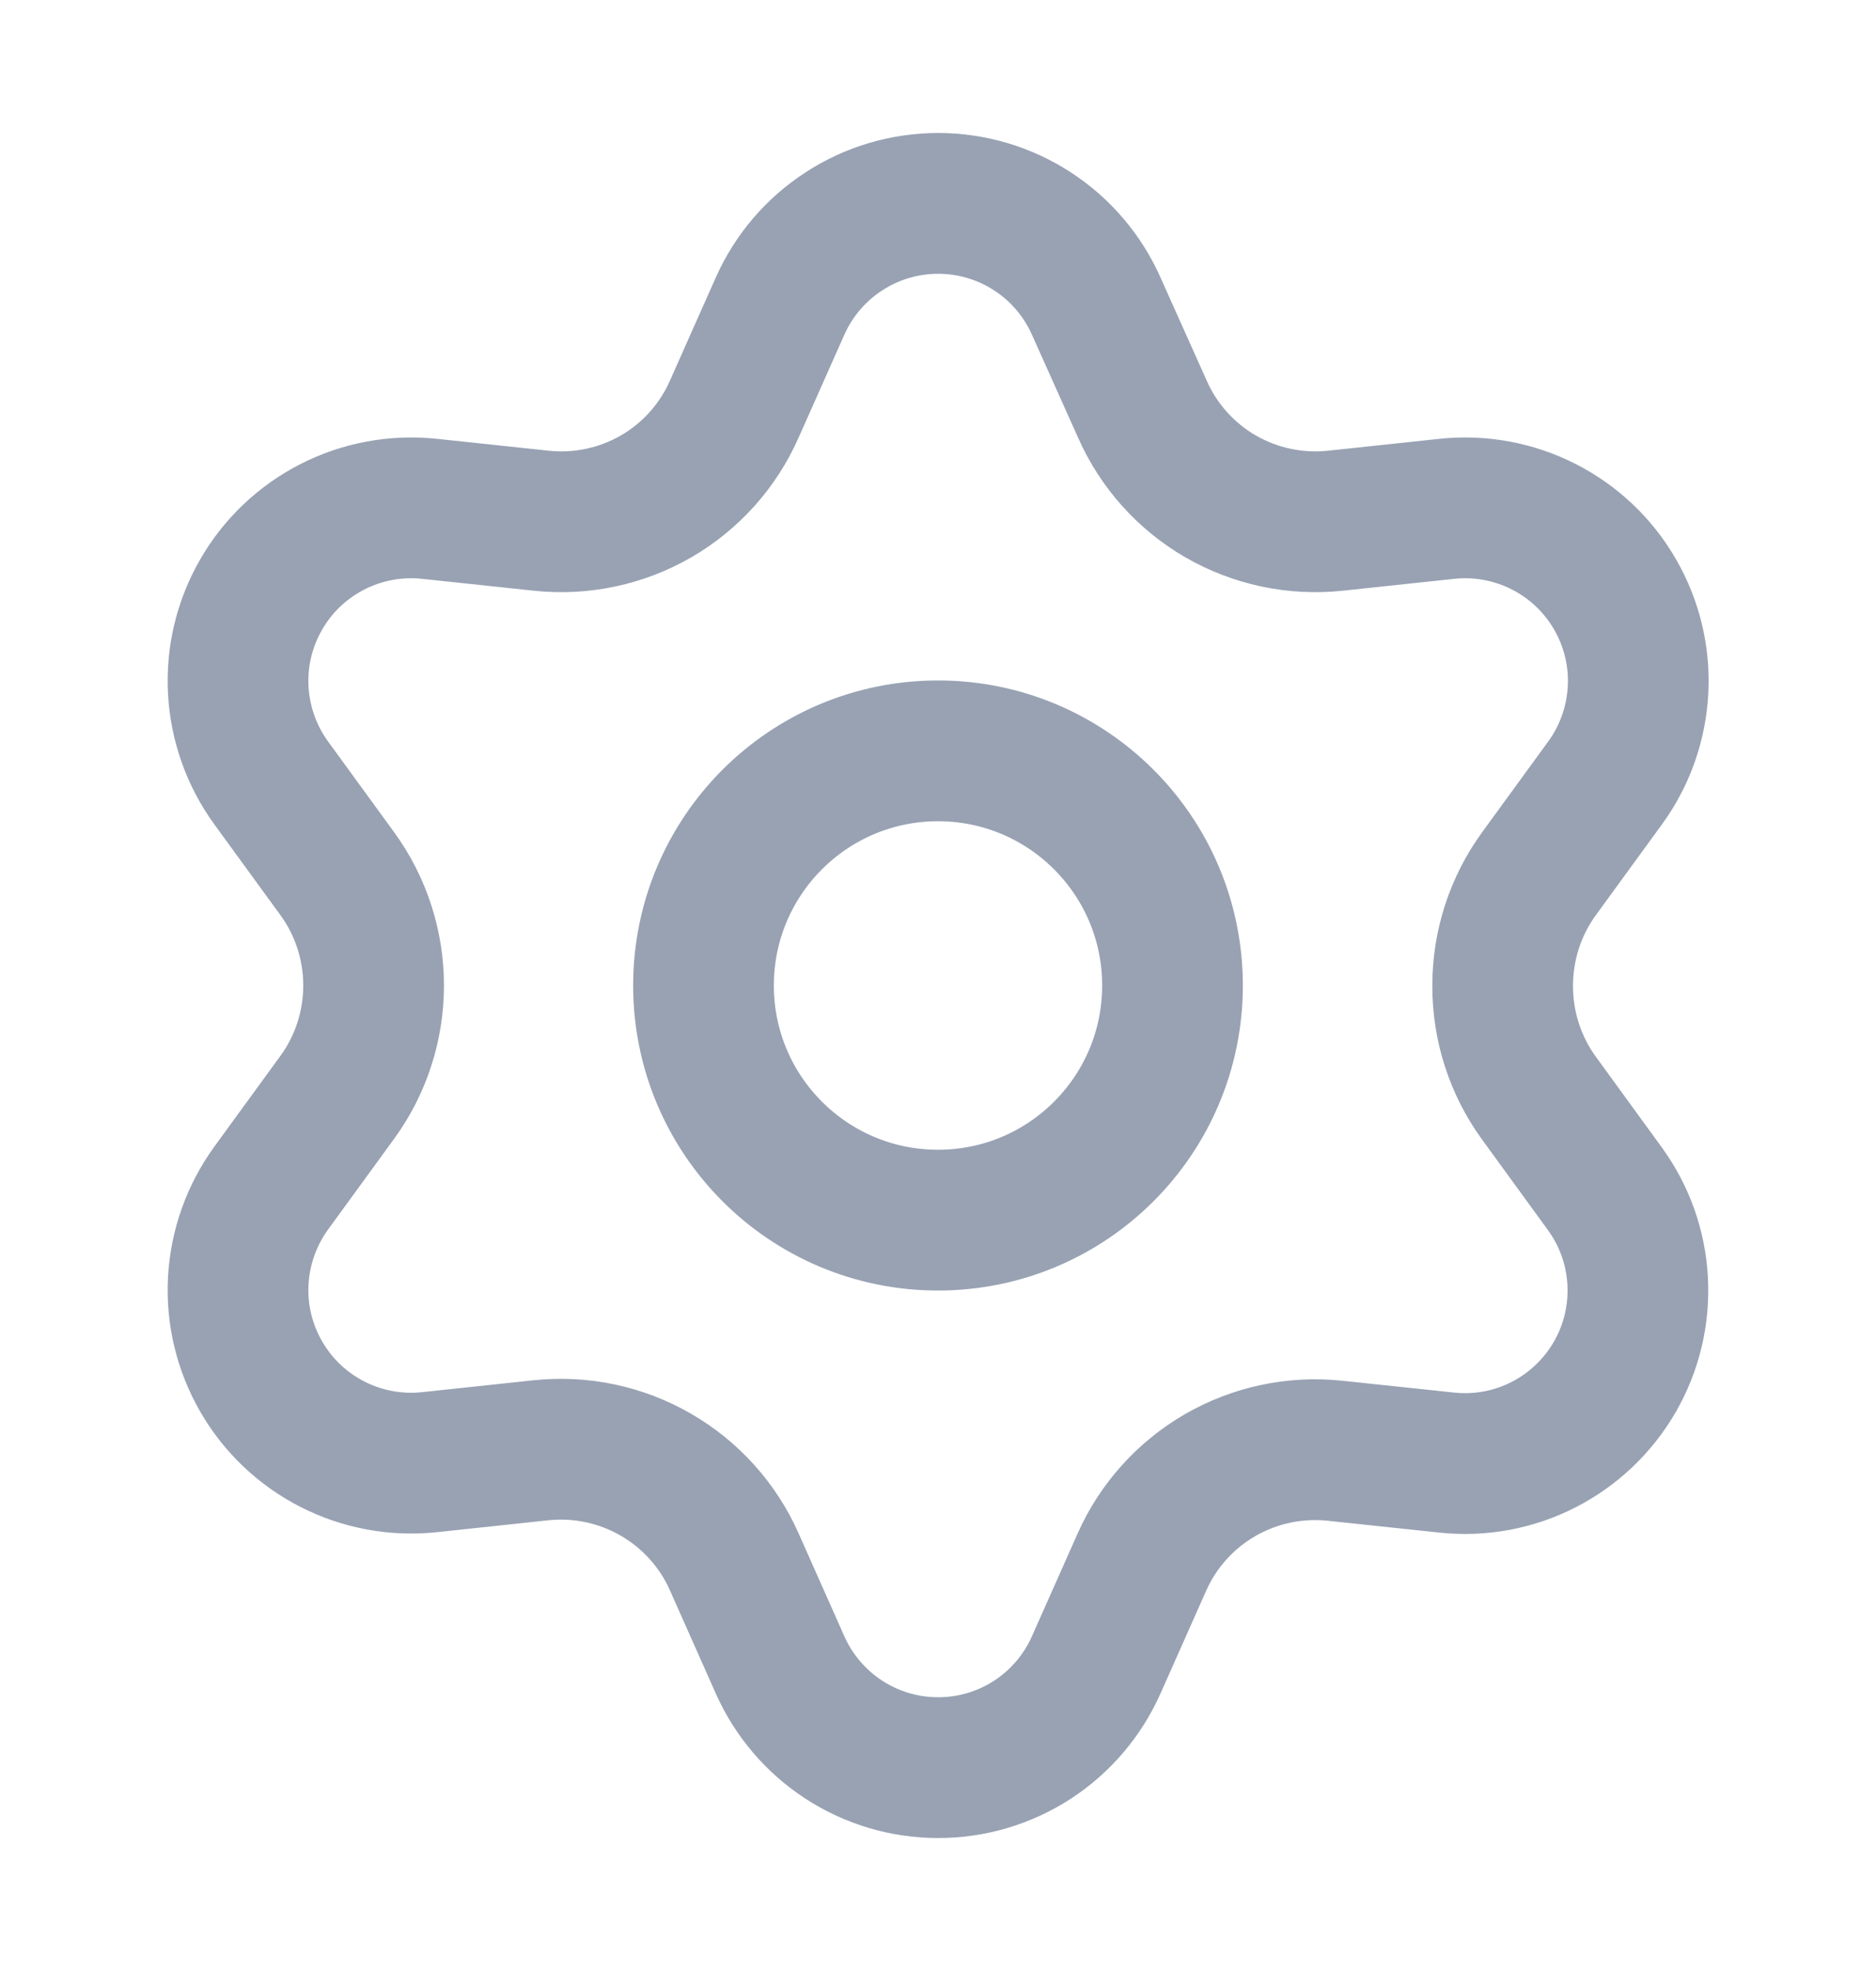 <svg width="20" height="21" viewBox="0 0 20 21" fill="none" xmlns="http://www.w3.org/2000/svg">
<path d="M7.829 16.643L8.316 17.738C8.461 18.064 8.697 18.341 8.997 18.536C9.296 18.73 9.645 18.834 10.002 18.833C10.358 18.834 10.707 18.73 11.007 18.536C11.306 18.341 11.542 18.064 11.687 17.738L12.174 16.643C12.347 16.254 12.639 15.93 13.007 15.717C13.378 15.503 13.807 15.412 14.232 15.457L15.424 15.583C15.778 15.621 16.137 15.555 16.454 15.393C16.772 15.231 17.036 14.98 17.215 14.671C17.393 14.363 17.478 14.009 17.459 13.652C17.441 13.296 17.319 12.953 17.109 12.665L16.403 11.695C16.152 11.348 16.018 10.929 16.02 10.5C16.02 10.072 16.155 9.655 16.407 9.309L17.113 8.34C17.323 8.052 17.444 7.708 17.463 7.352C17.482 6.996 17.397 6.642 17.218 6.333C17.04 6.024 16.776 5.774 16.458 5.612C16.14 5.45 15.782 5.384 15.428 5.421L14.236 5.548C13.81 5.593 13.382 5.502 13.011 5.288C12.642 5.074 12.35 4.748 12.178 4.357L11.687 3.262C11.542 2.936 11.306 2.659 11.007 2.465C10.707 2.27 10.358 2.167 10.002 2.167C9.645 2.167 9.296 2.27 8.997 2.465C8.697 2.659 8.461 2.936 8.316 3.262L7.829 4.357C7.657 4.748 7.365 5.074 6.996 5.288C6.625 5.502 6.197 5.593 5.771 5.548L4.576 5.421C4.221 5.384 3.863 5.45 3.545 5.612C3.227 5.774 2.963 6.024 2.785 6.333C2.606 6.642 2.521 6.996 2.54 7.352C2.559 7.708 2.681 8.052 2.89 8.34L3.596 9.309C3.848 9.655 3.983 10.072 3.983 10.5C3.983 10.928 3.848 11.345 3.596 11.691L2.89 12.66C2.681 12.949 2.559 13.292 2.54 13.648C2.521 14.004 2.606 14.358 2.785 14.667C2.963 14.976 3.227 15.226 3.545 15.388C3.863 15.55 4.221 15.616 4.576 15.579L5.767 15.452C6.193 15.407 6.622 15.498 6.992 15.712C7.363 15.926 7.656 16.252 7.829 16.643Z" stroke="#98A2B3" stroke-width="1.5" stroke-linecap="round" stroke-linejoin="round"/>
<path d="M10 13C11.381 13 12.5 11.881 12.5 10.5C12.5 9.119 11.381 8 10 8C8.619 8 7.5 9.119 7.5 10.5C7.5 11.881 8.619 13 10 13Z" stroke="#98A2B3" stroke-width="1.5" stroke-linecap="round" stroke-linejoin="round"/>
</svg>
